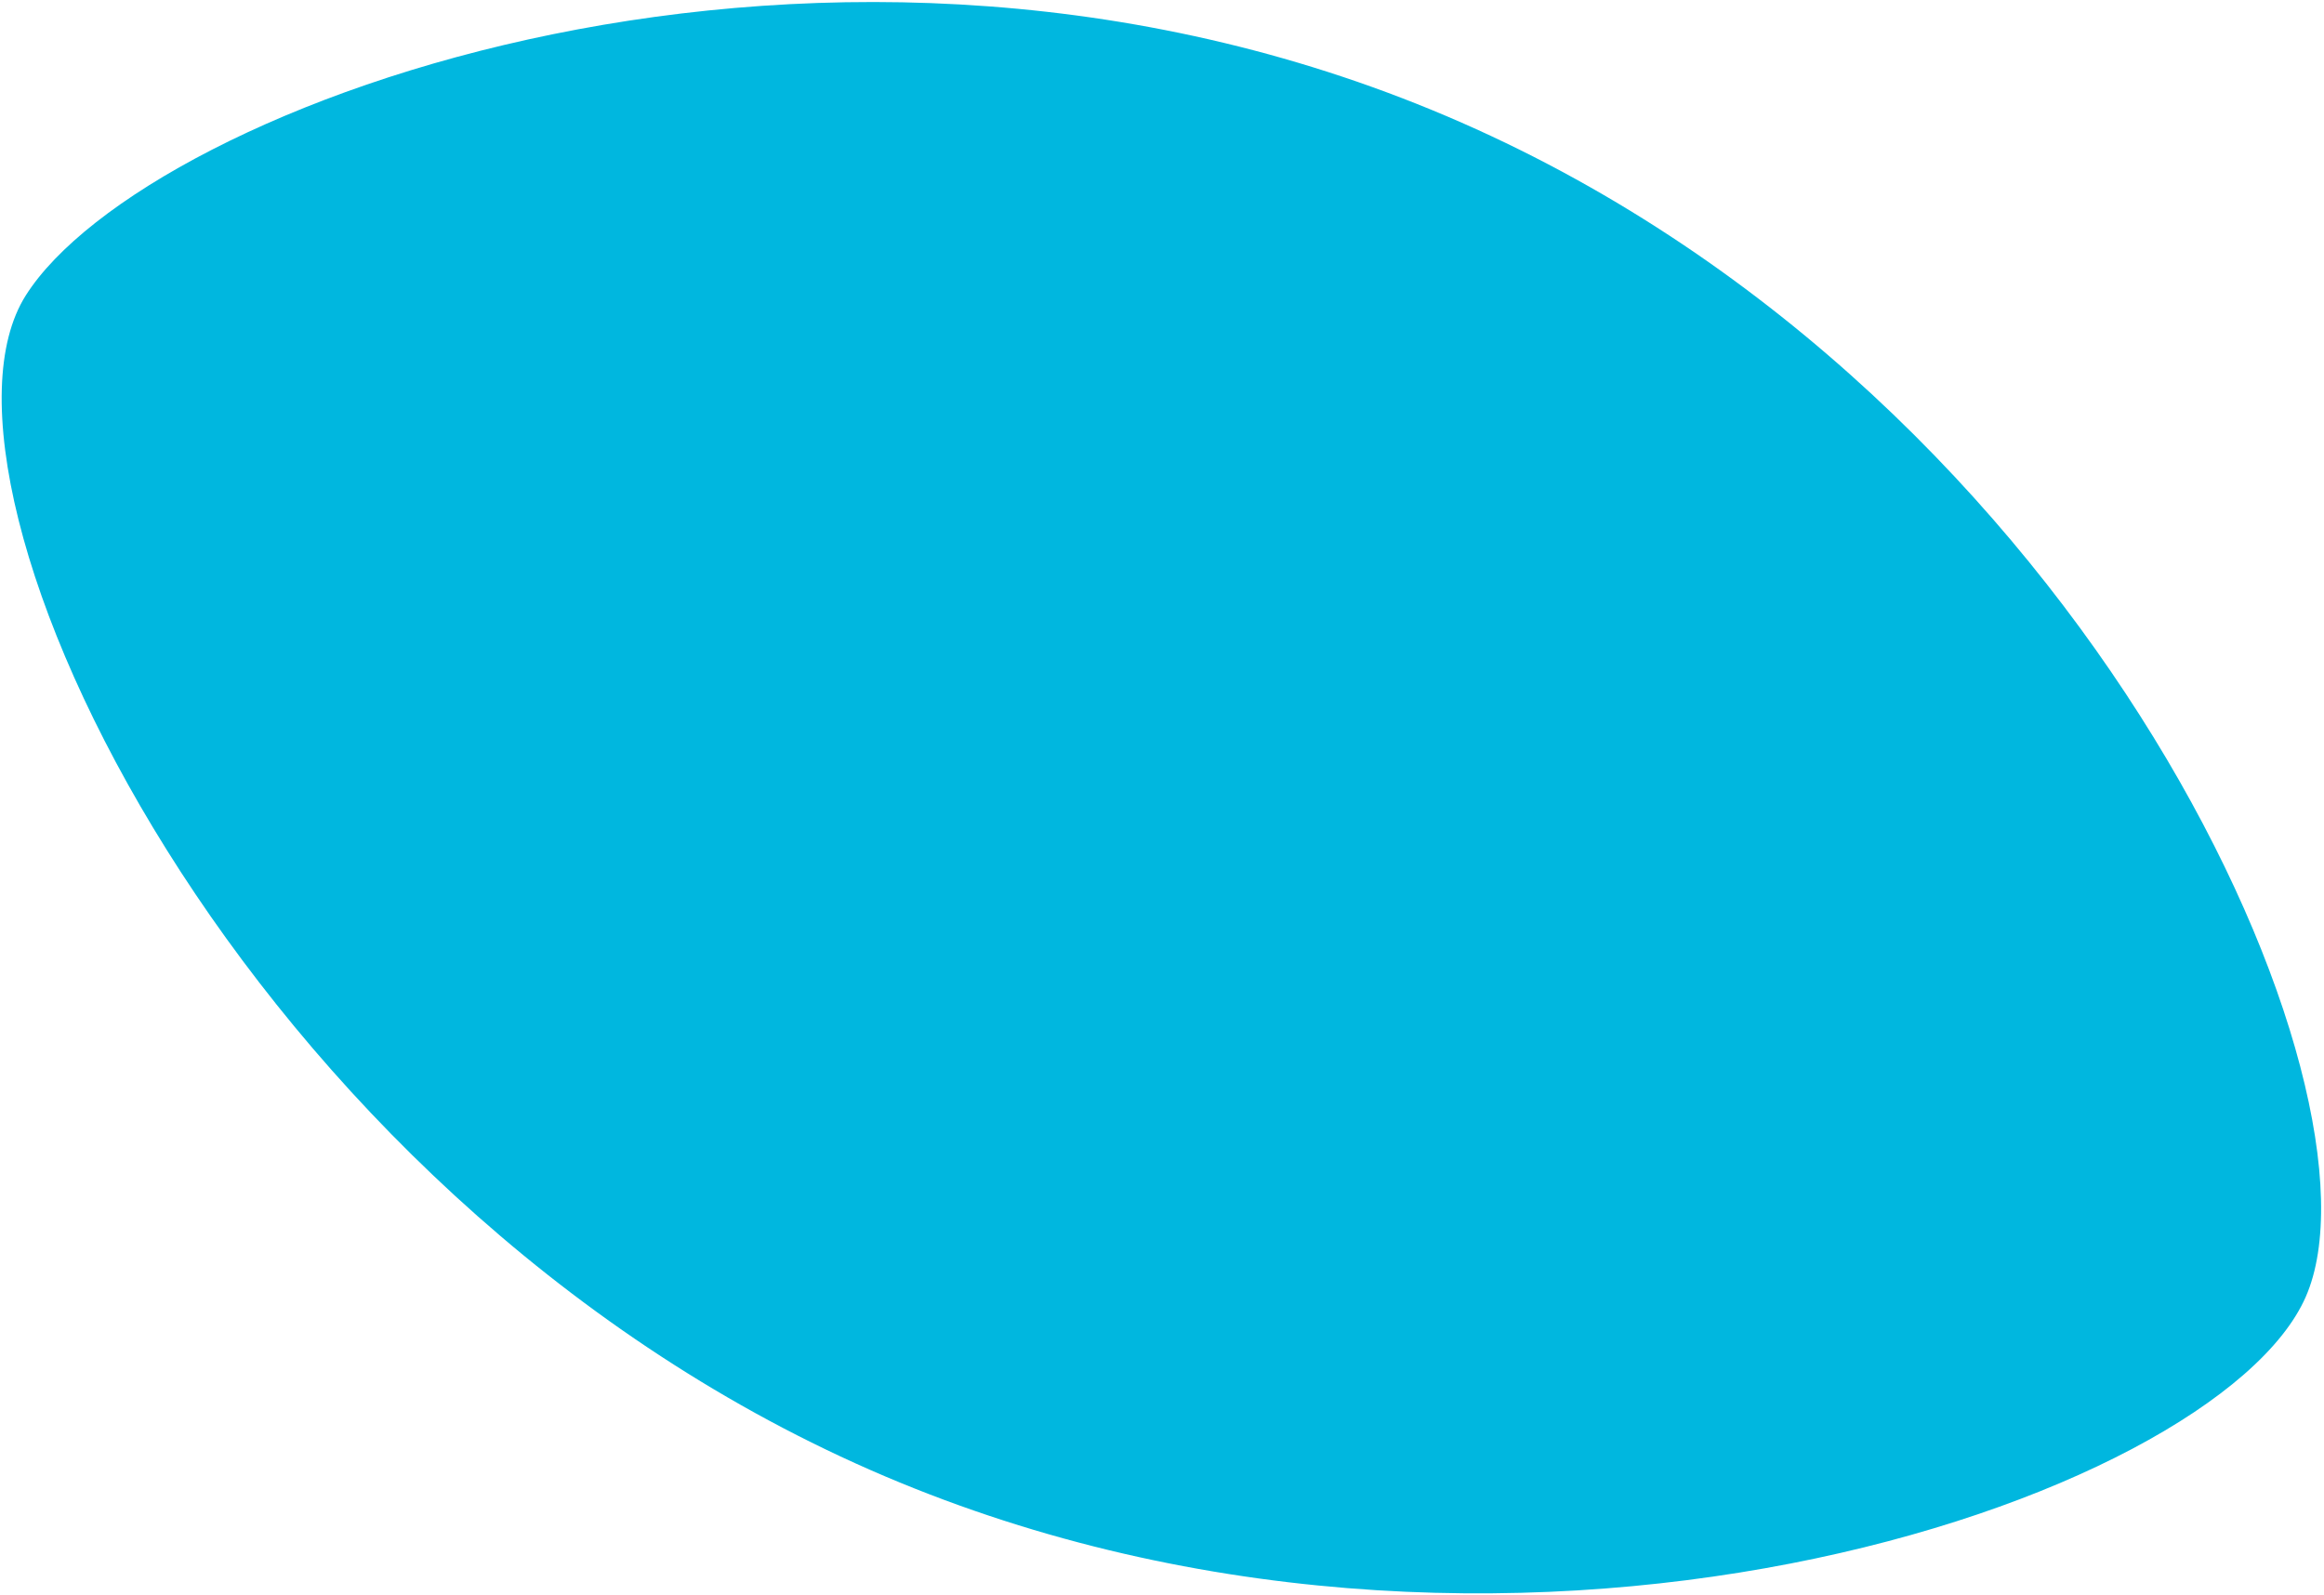 <svg width="657" height="451" viewBox="0 0 657 451" fill="none" xmlns="http://www.w3.org/2000/svg">
<path d="M651.826 366.699C626.478 424.398 423.878 493.743 245.893 415.548C67.908 337.354 -26.59 137.108 7.285 83.533C41.161 29.958 235.233 -43.511 413.219 34.683C591.204 112.877 677.175 309 651.826 366.699Z" fill="#00B7DF"/>
</svg>

